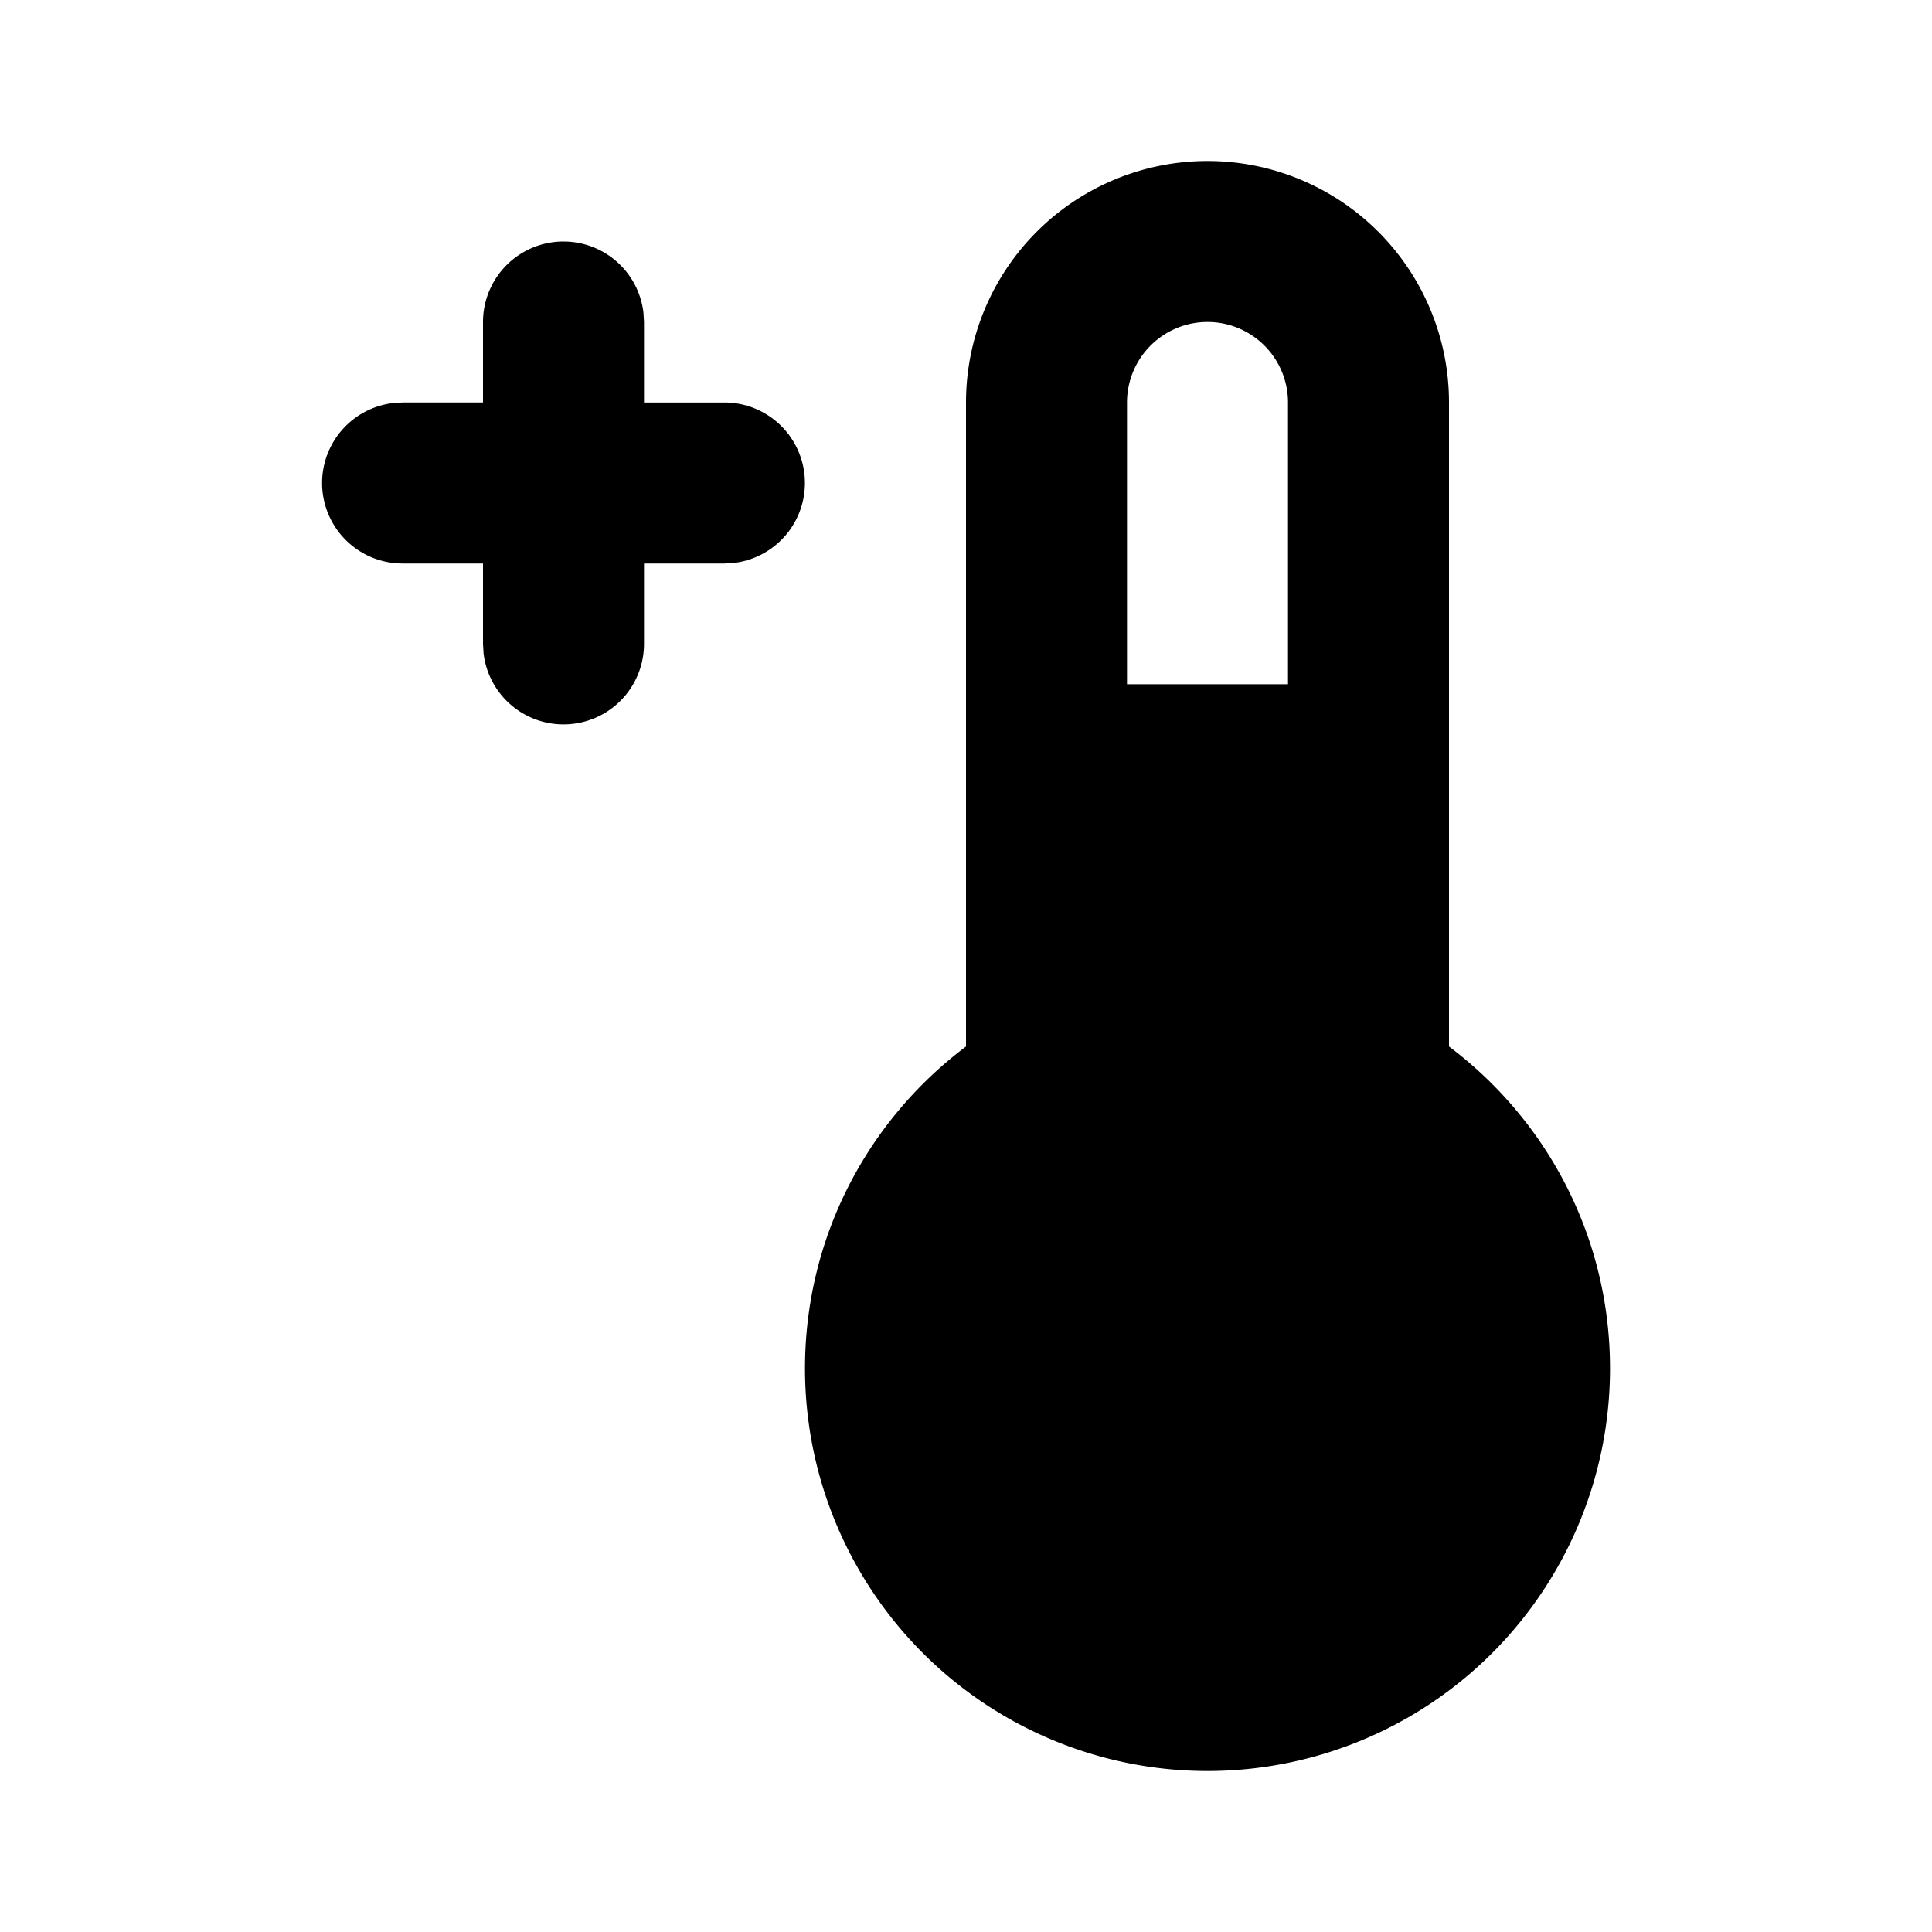<svg class="gi gi-thermometer-plus" width="1em" height="1em" viewBox="0 0 24 24" fill="currentColor" xmlns="http://www.w3.org/2000/svg">
  <path d="M15 2a3 3 0 0 1 3 3v8c1.214.912 2 2.364 2 4a5 5 0 1 1-10 0c0-1.636.785-3.088 2-4V5a3 3 0 0 1 3-3zm0 2a1 1 0 0 0-1 1h0v3.5h2V5a1 1 0 0 0-1-1zM7 3a1 1 0 0 1 .993.883L8 4v1h1a1 1 0 0 1 .117 1.993L9 7H8v1a1 1 0 0 1-1.993.117L6 8V7H5a1 1 0 0 1-.117-1.993L5 5h1V4a1 1 0 0 1 1-1z"/>
</svg>
